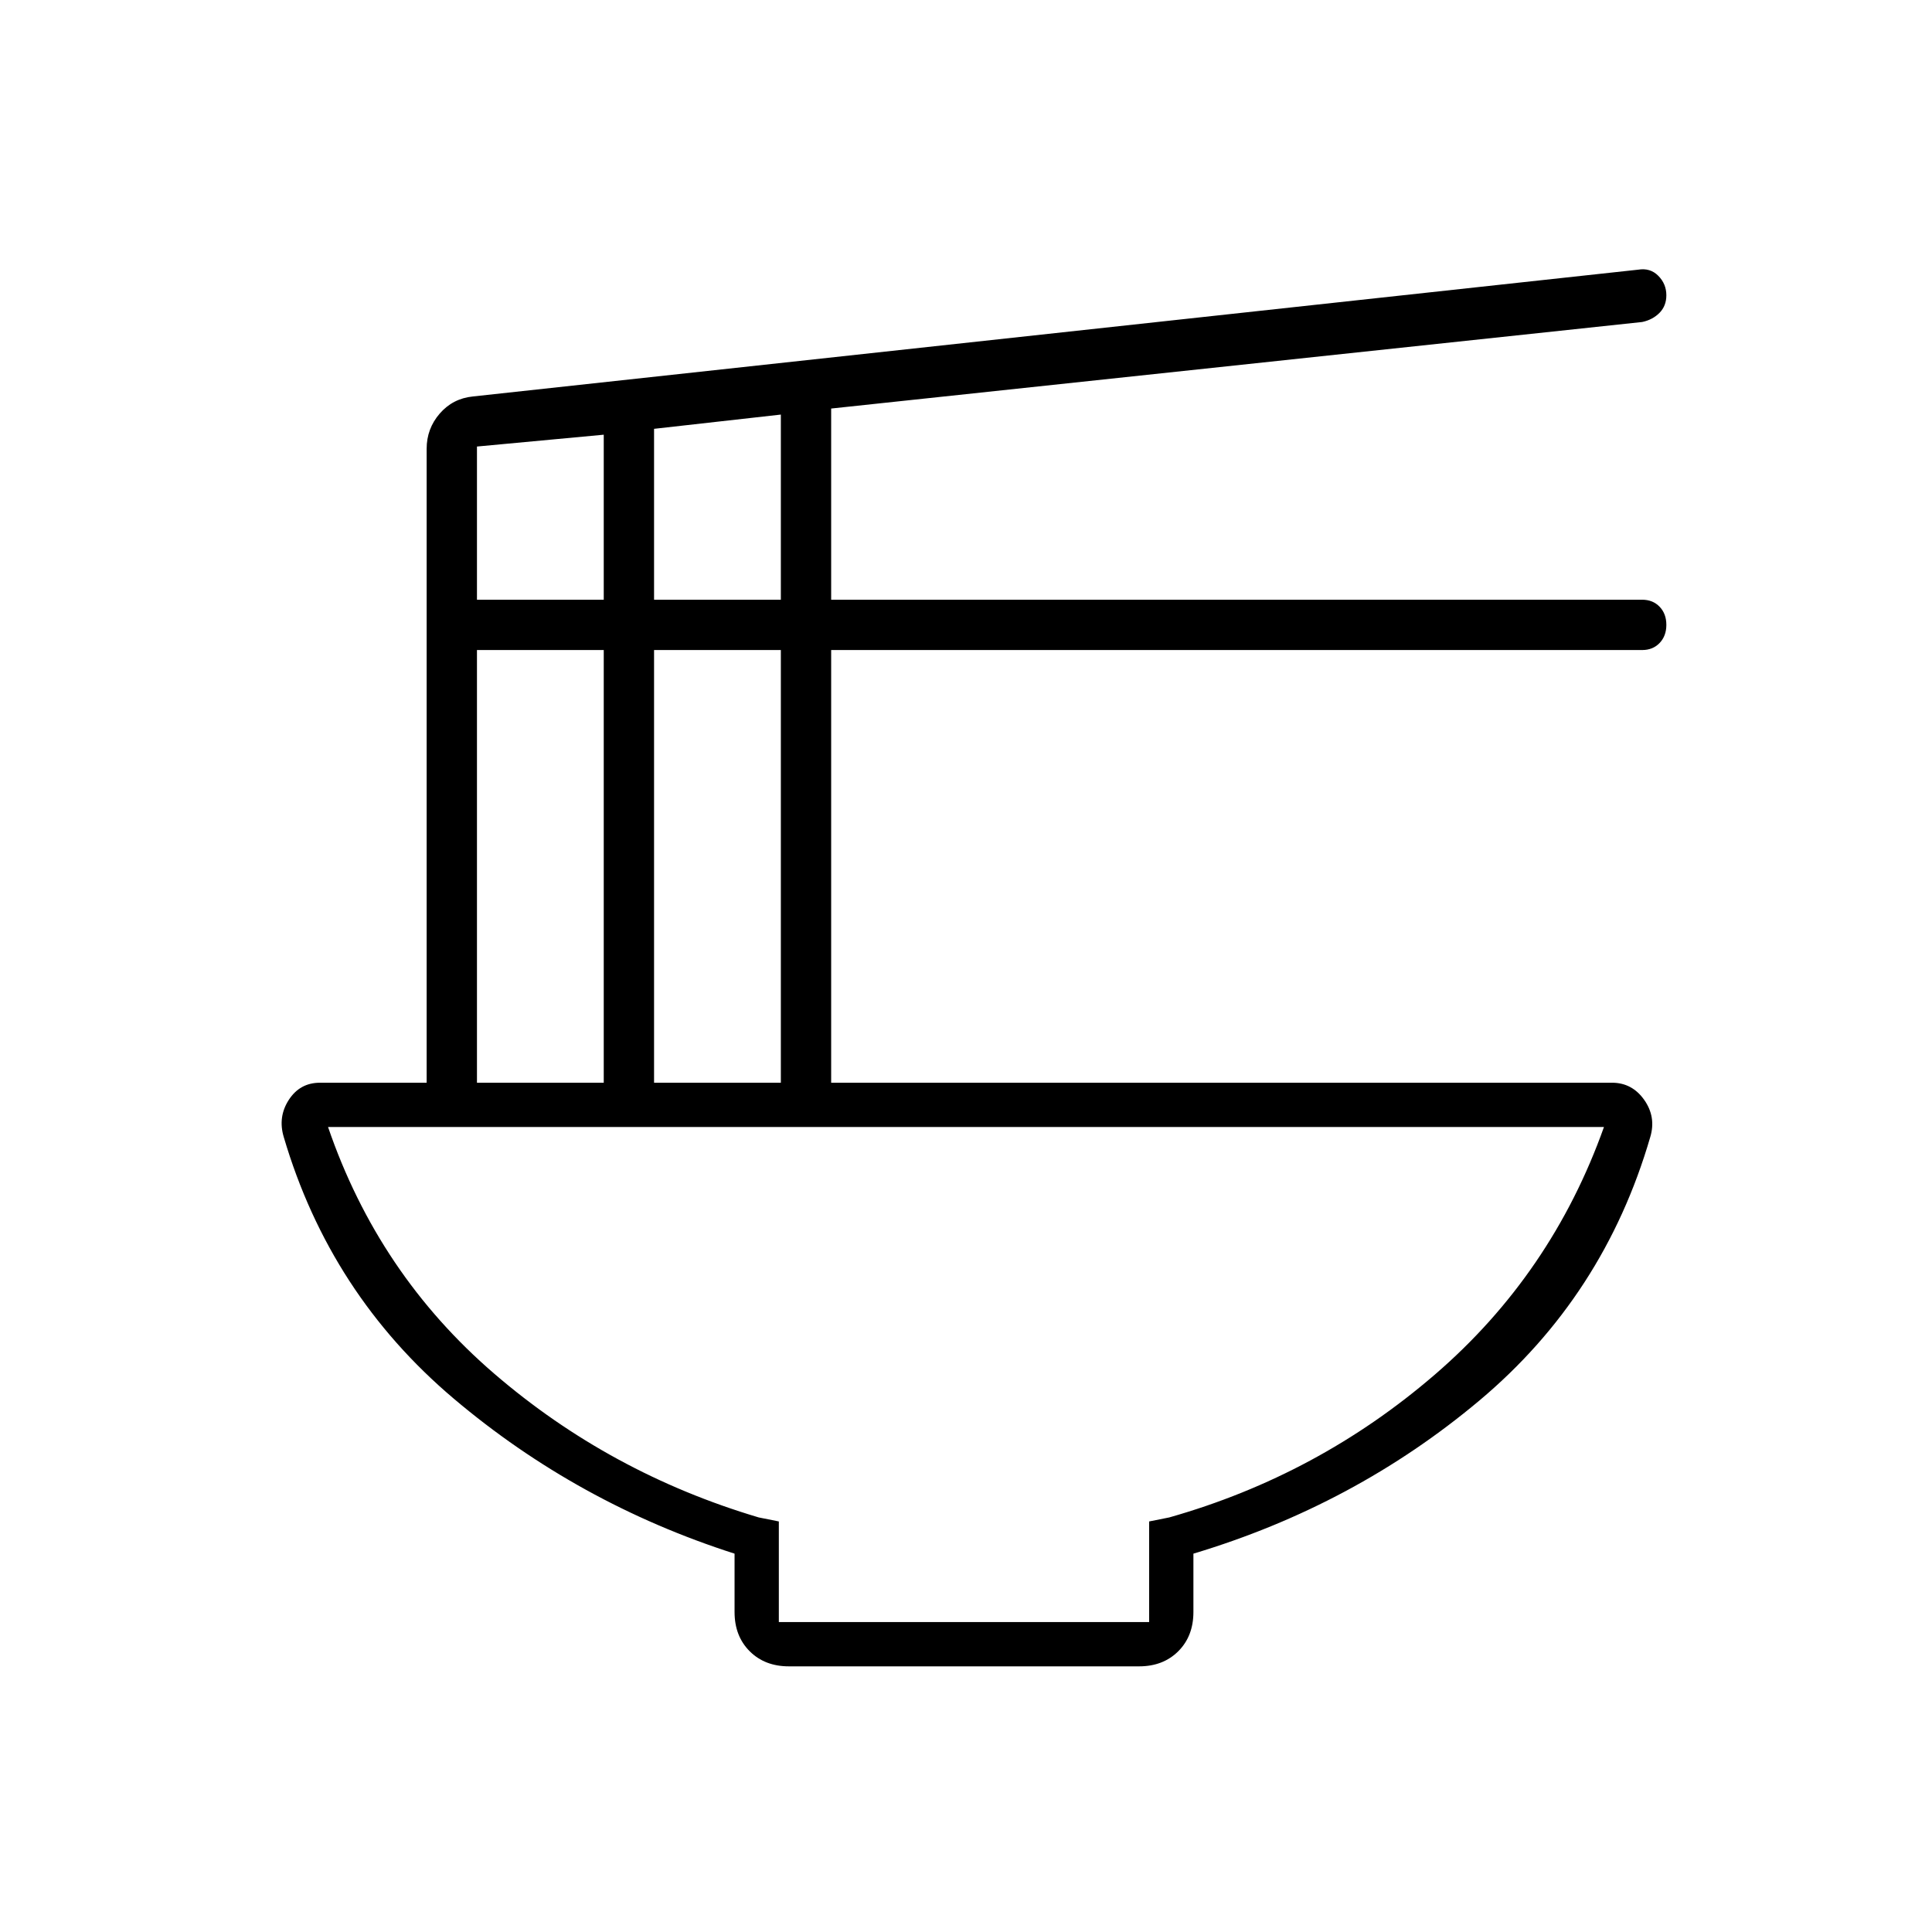 <svg xmlns="http://www.w3.org/2000/svg" height="48" viewBox="0 -960 960 960" width="48"><path d="M365-188q-78-25-139.5-77T141-395q-3-9.98 2.51-18.49Q149.02-422 159-422h53v-315q0-10 6.5-17.5T235-763l579-63q6-1 10 3.05 4 4.04 4 9.67 0 5.28-3.39 8.72-3.39 3.45-8.61 4.56l-403 43v95h403q5.3 0 8.65 3.49 3.35 3.49 3.35 9t-3.35 9.01Q821.3-637 816-637H413v215h388q9.97 0 15.99 8.51Q823-404.98 820-395q-23 79-85 131t-142 76v29q0 11.98-7.51 19.49Q577.97-132 566-132H392q-11.98 0-19.49-7.51Q365-147.02 365-159v-29Zm-40-474h63v-92l-63 7.08V-662Zm-88 0h63v-82l-63 5.88V-662Zm88 240h63v-215h-63v215Zm-88 0h63v-215h-63v215Zm150 268h184v-50l10-2q74-21 132-71t84-123H163q25 73 82.5 122.5T377-206l10 2v50Zm93-246Z"/></svg>
